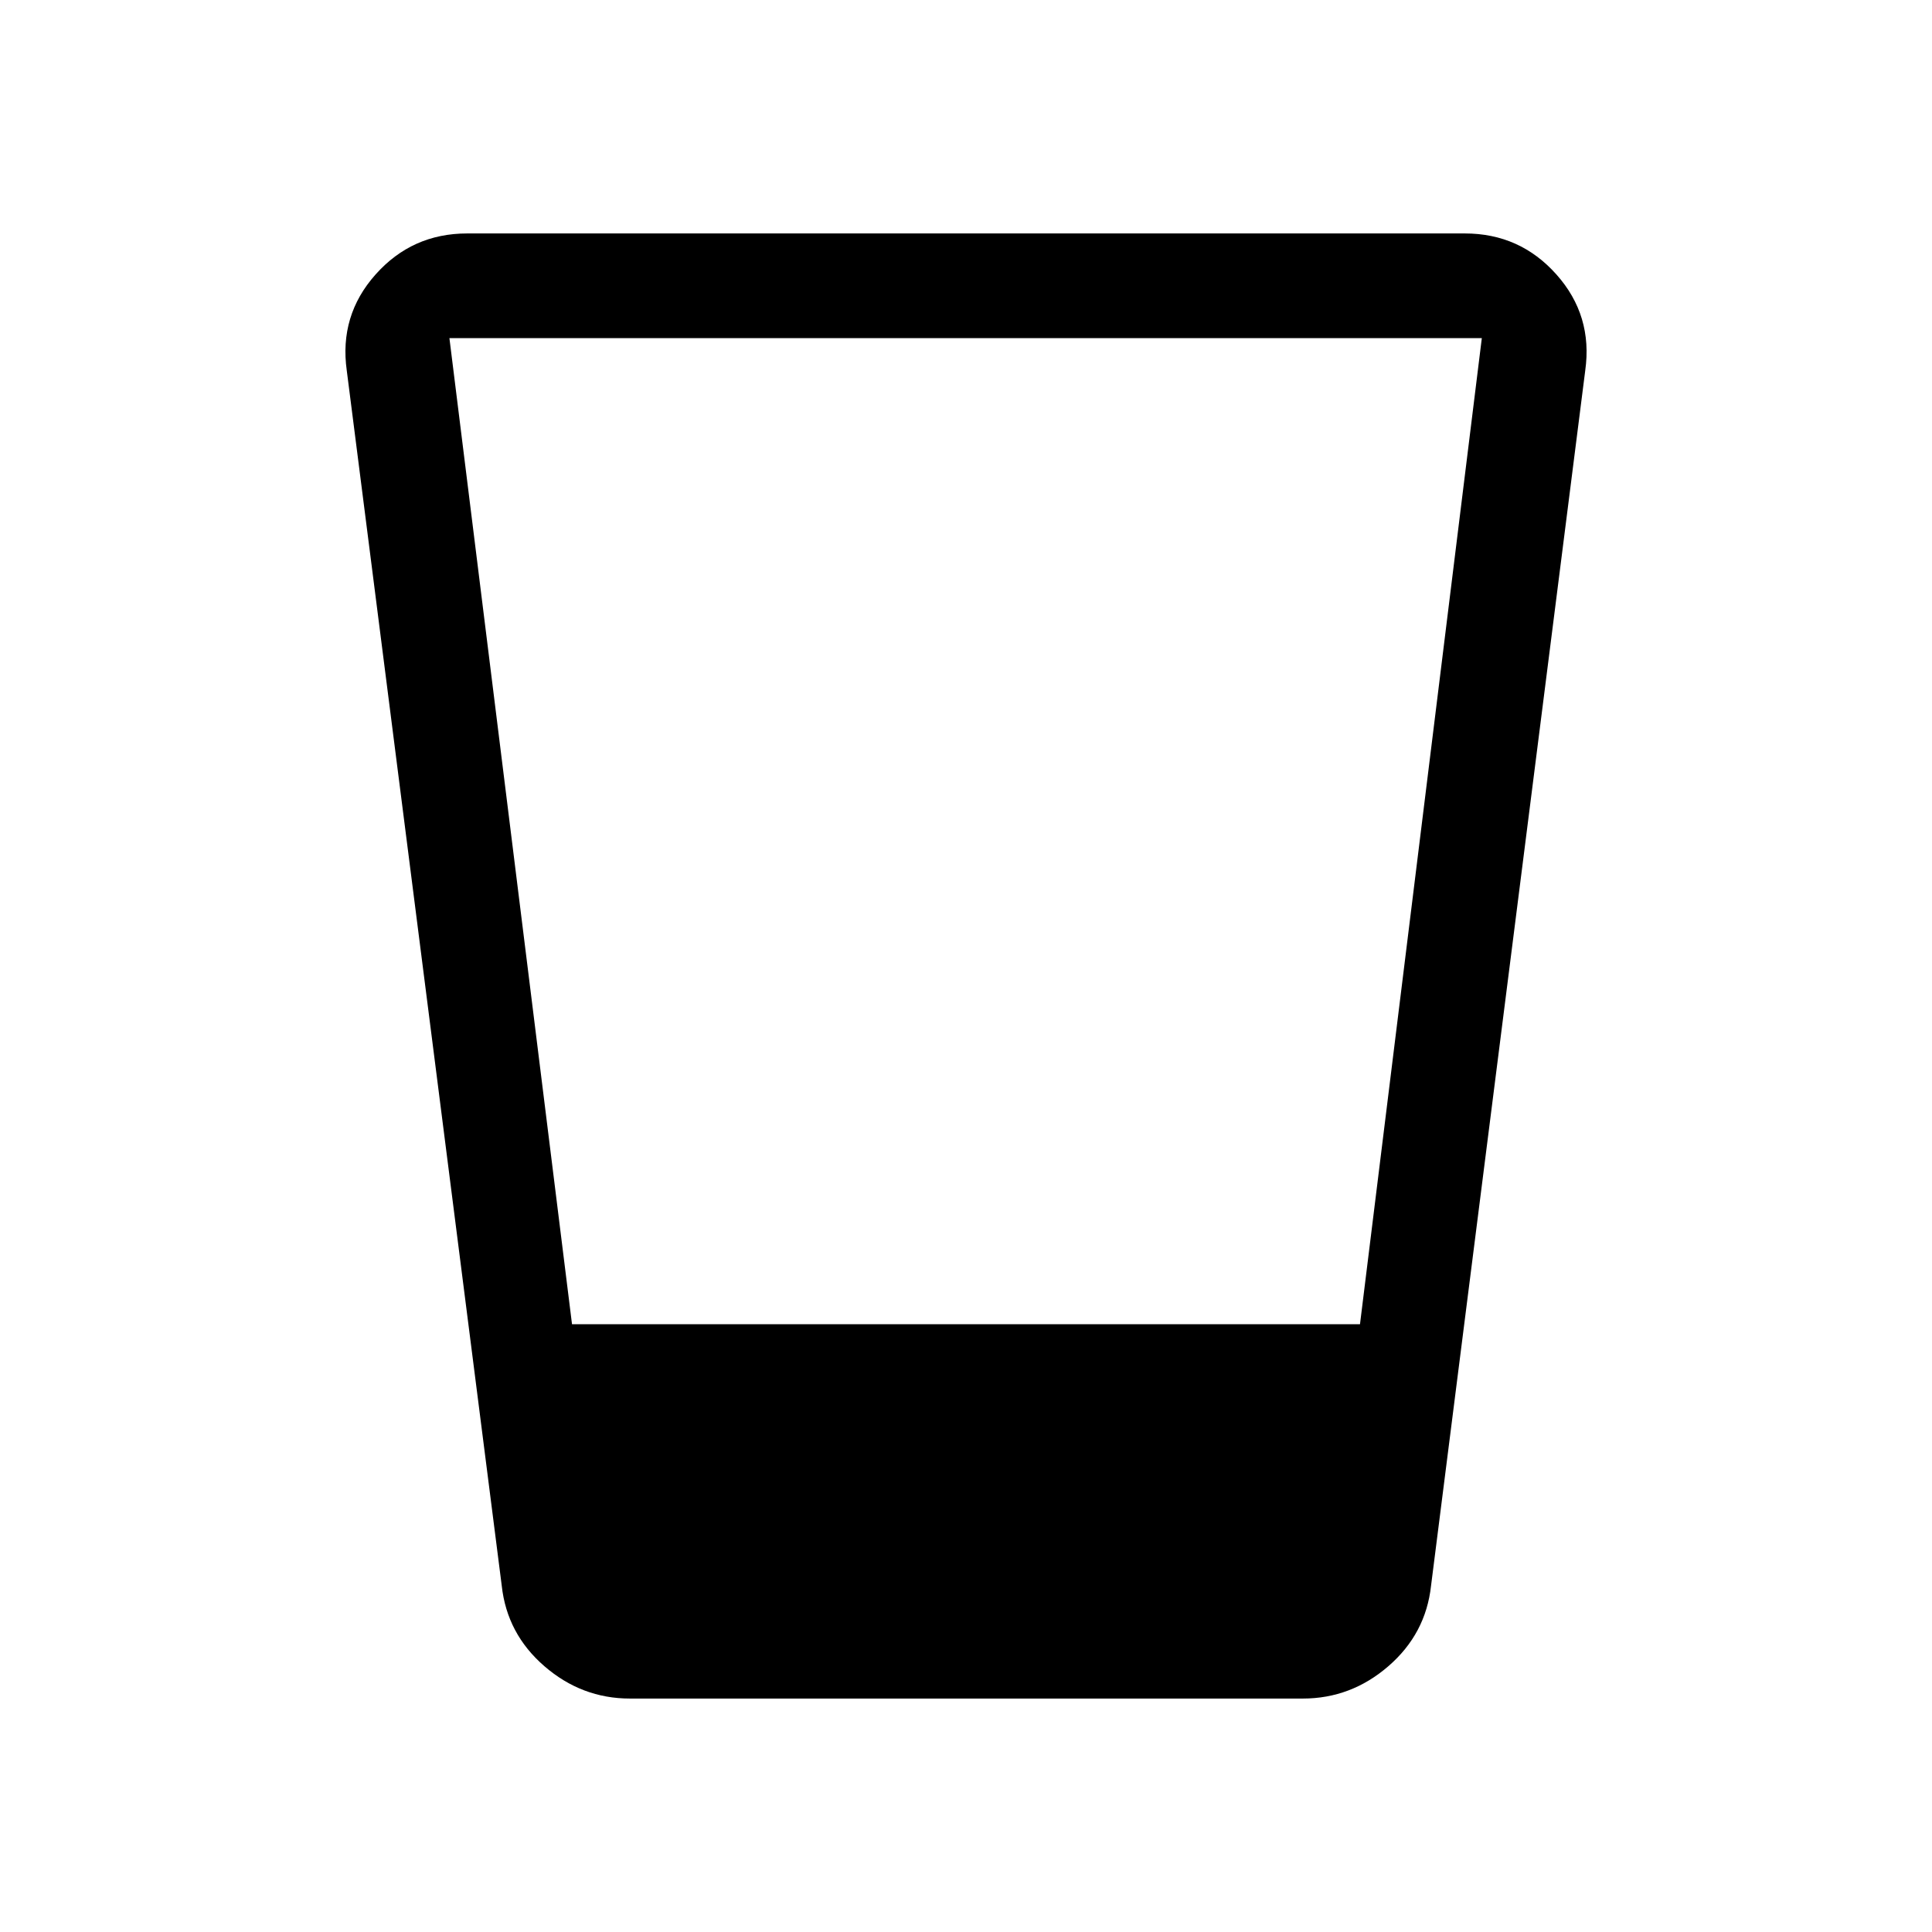 <svg xmlns="http://www.w3.org/2000/svg" height="20" viewBox="0 -960 960 960" width="20"><path d="M313-116q-23.92 0-42.5-16.08t-21.19-40l-77-603.77q-3.85-27.38 14.31-47.76Q204.77-844 232.15-844h495.7q27.38 0 45.53 20.39 18.16 20.38 14.31 47.76l-76.61 603.77q-2.62 23.92-21.2 40Q671.31-116 647.38-116H313Zm-28.77-186h391.54l60.54-490h-513l60.92 490Z"/></svg>